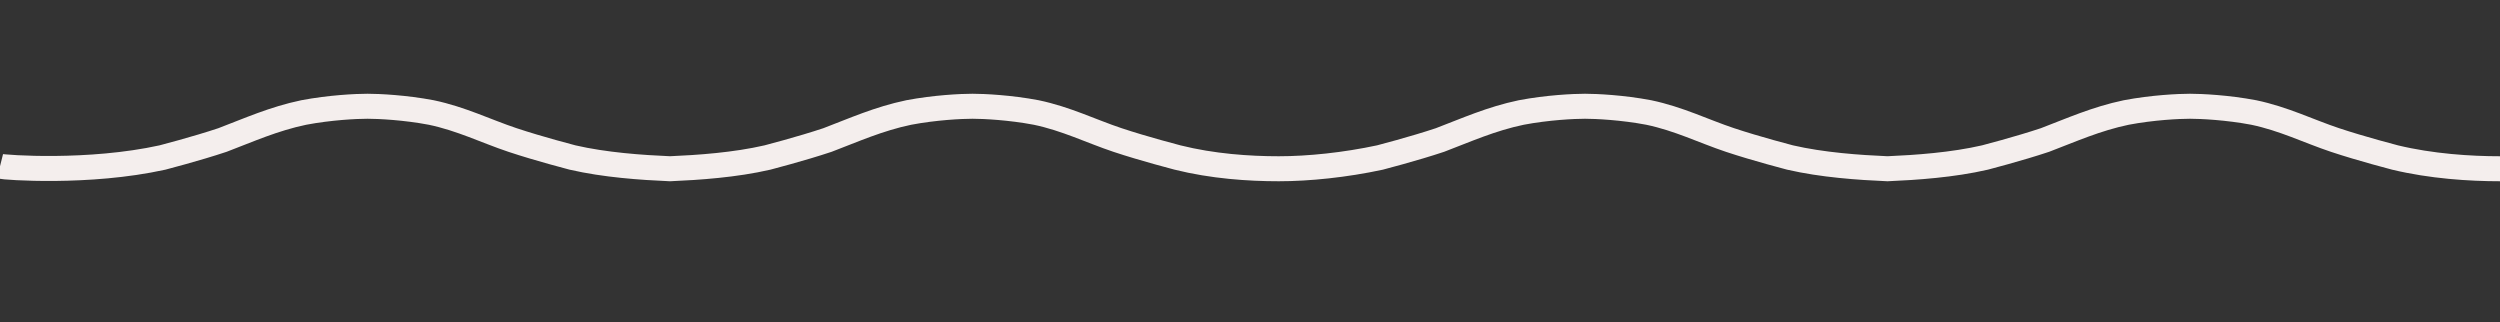<?xml version="1.0" encoding="utf-8"?>
<!-- Generator: Adobe Illustrator 25.2.3, SVG Export Plug-In . SVG Version: 6.00 Build 0)  -->
<svg version="1.1" id="レイヤー_1" xmlns="http://www.w3.org/2000/svg" xmlns:xlink="http://www.w3.org/1999/xlink" x="0px"
	 y="0px" viewBox="0 0 200 25.8" style="enable-background:new 0 0 200 25.8;" xml:space="preserve">
<rect x="0" y="0" width="200" height="25.8" fill="#333333" stroke="none"/>
<style type="text/css">
	.st0{fill:none;stroke:#F4EEED;stroke-width:2;stroke-miterlimit:10;}
</style>
<path class="st0" d="M200,13.5c-2.4,0-5.5-0.2-8.4-0.9c0,0-2.7-0.7-4.8-1.4c-2.1-0.7-4.1-1.7-6.5-2.2c-2.1-0.4-4.2-0.5-5.1-0.5
	c-0.9,0-3,0.1-5.1,0.5c-2.4,0.5-4.4,1.4-6.5,2.2c-2.1,0.7-4.8,1.4-4.8,1.4c-2.6,0.6-5.5,0.8-7.8,0.9c-2.3-0.1-5.2-0.3-7.8-0.9
	c0,0-2.7-0.7-4.8-1.4c-2.1-0.7-4.1-1.7-6.5-2.2c-2.1-0.4-4.2-0.5-5.1-0.5c-0.9,0-3,0.1-5.1,0.5c-2.4,0.5-4.4,1.4-6.5,2.2
	c-2.1,0.7-4.8,1.4-4.8,1.4c-2.8,0.6-5.7,0.9-8.1,0.9c-2.4,0-5.3-0.2-8.1-0.9c0,0-2.7-0.7-4.8-1.4c-2.1-0.7-4.1-1.7-6.5-2.2
	c-2.1-0.4-4.2-0.5-5.1-0.5c-0.9,0-3,0.1-5.1,0.5c-2.4,0.5-4.4,1.4-6.5,2.2c-2.1,0.7-4.8,1.4-4.8,1.4c-2.6,0.6-5.5,0.8-7.8,0.9
	c-2.3-0.1-5.2-0.3-7.8-0.9c0,0-2.7-0.7-4.8-1.4c-2.1-0.7-4.1-1.7-6.5-2.2c-2.1-0.4-4.2-0.5-5.1-0.5c-0.9,0-3,0.1-5.1,0.5
	c-2.4,0.5-4.4,1.4-6.5,2.2c-2.1,0.7-4.8,1.4-4.8,1.4C7.1,13.9,0.4,13.4,0,13.3"/>
</svg>
